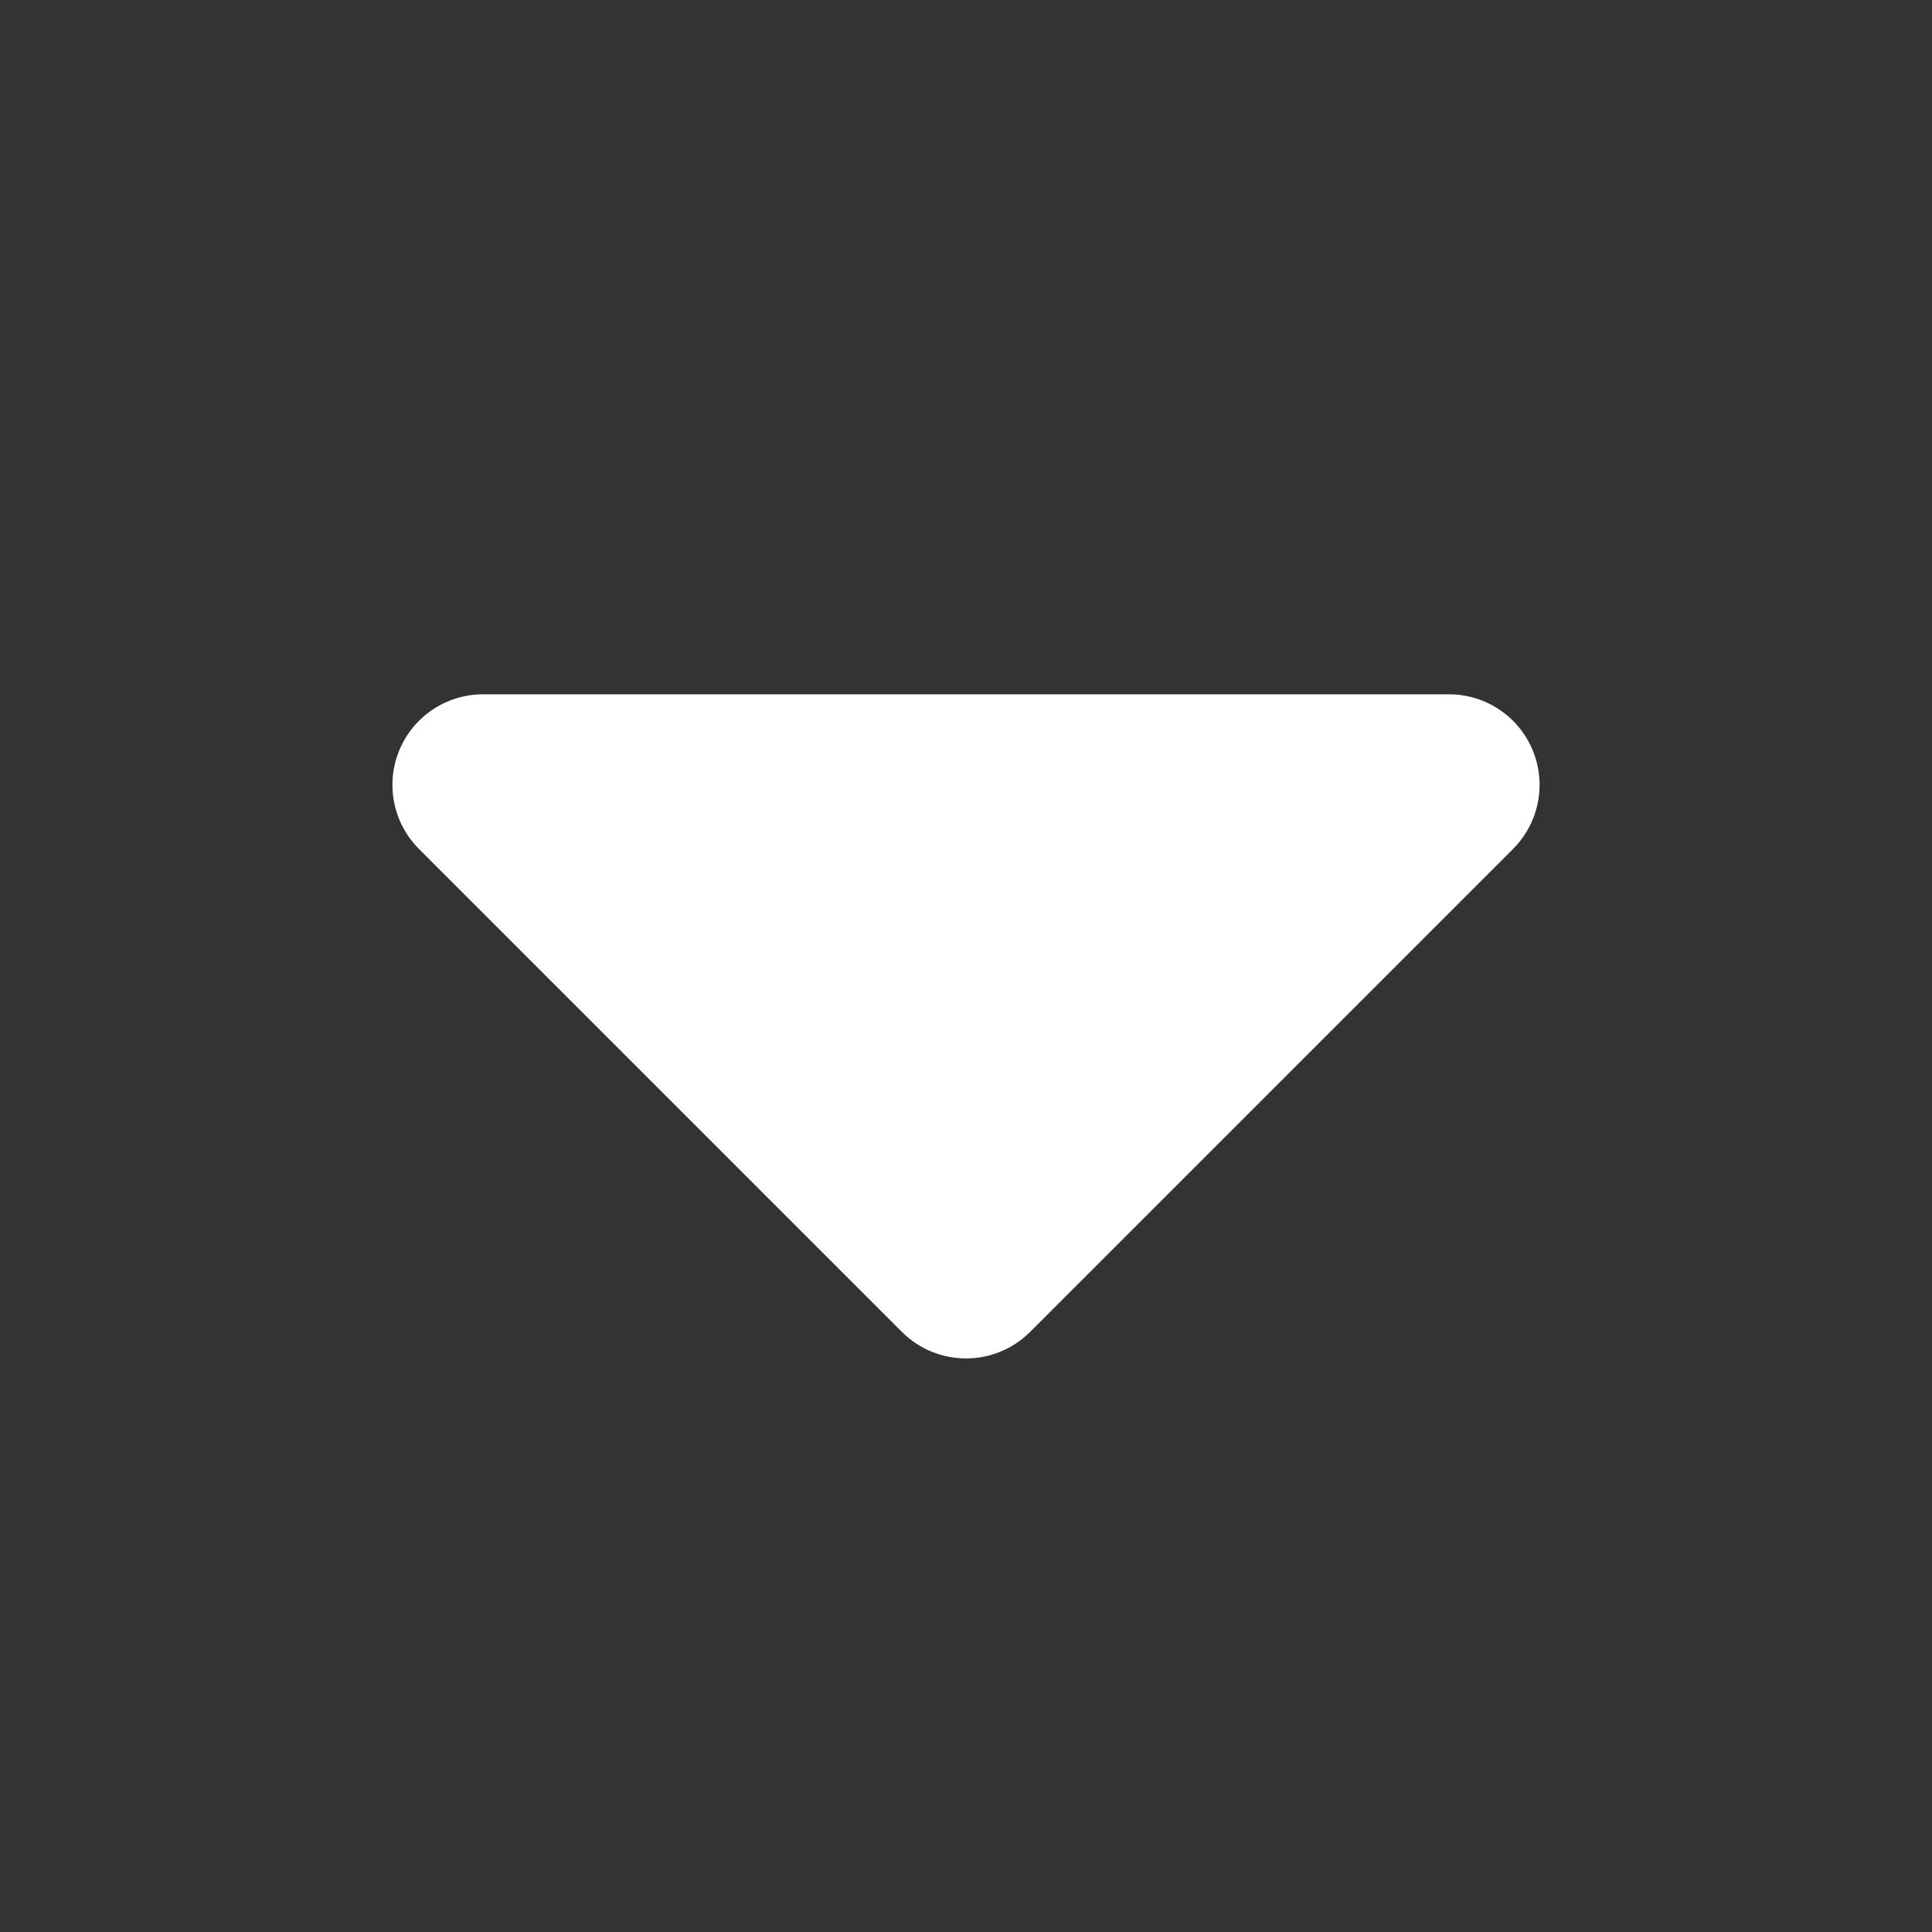 <svg width="32" height="32" viewBox="0 0 32 32" fill="none" xmlns="http://www.w3.org/2000/svg">
<rect x="0" y="0" width="32" height="32" fill="#333333" stroke="none"/>
<path d="M8 12C7.596 12 7.231 12.244 7.076 12.617C6.921 12.991 7.007 13.421 7.293 13.707L15.293 21.707C15.684 22.098 16.317 22.098 16.707 21.707L24.707 13.707C24.993 13.421 25.079 12.991 24.924 12.617C24.769 12.244 24.404 12 24 12H8Z" fill="white"/>
<path fill-rule="evenodd" clip-rule="evenodd" d="M6.614 12.426C6.846 11.866 7.393 11.5 8 11.5H24C24.607 11.5 25.154 11.866 25.386 12.426C25.618 12.986 25.49 13.632 25.061 14.061L17.061 22.061C16.475 22.646 15.525 22.646 14.939 22.061L6.939 14.061C6.51 13.632 6.382 12.986 6.614 12.426ZM8 12.5C7.798 12.5 7.615 12.622 7.538 12.809C7.461 12.995 7.503 13.211 7.646 13.354L15.646 21.354C15.842 21.549 16.158 21.549 16.354 21.354L24.354 13.354C24.497 13.211 24.539 12.995 24.462 12.809C24.385 12.622 24.202 12.5 24 12.5H8Z" fill="white"/>
</svg>
